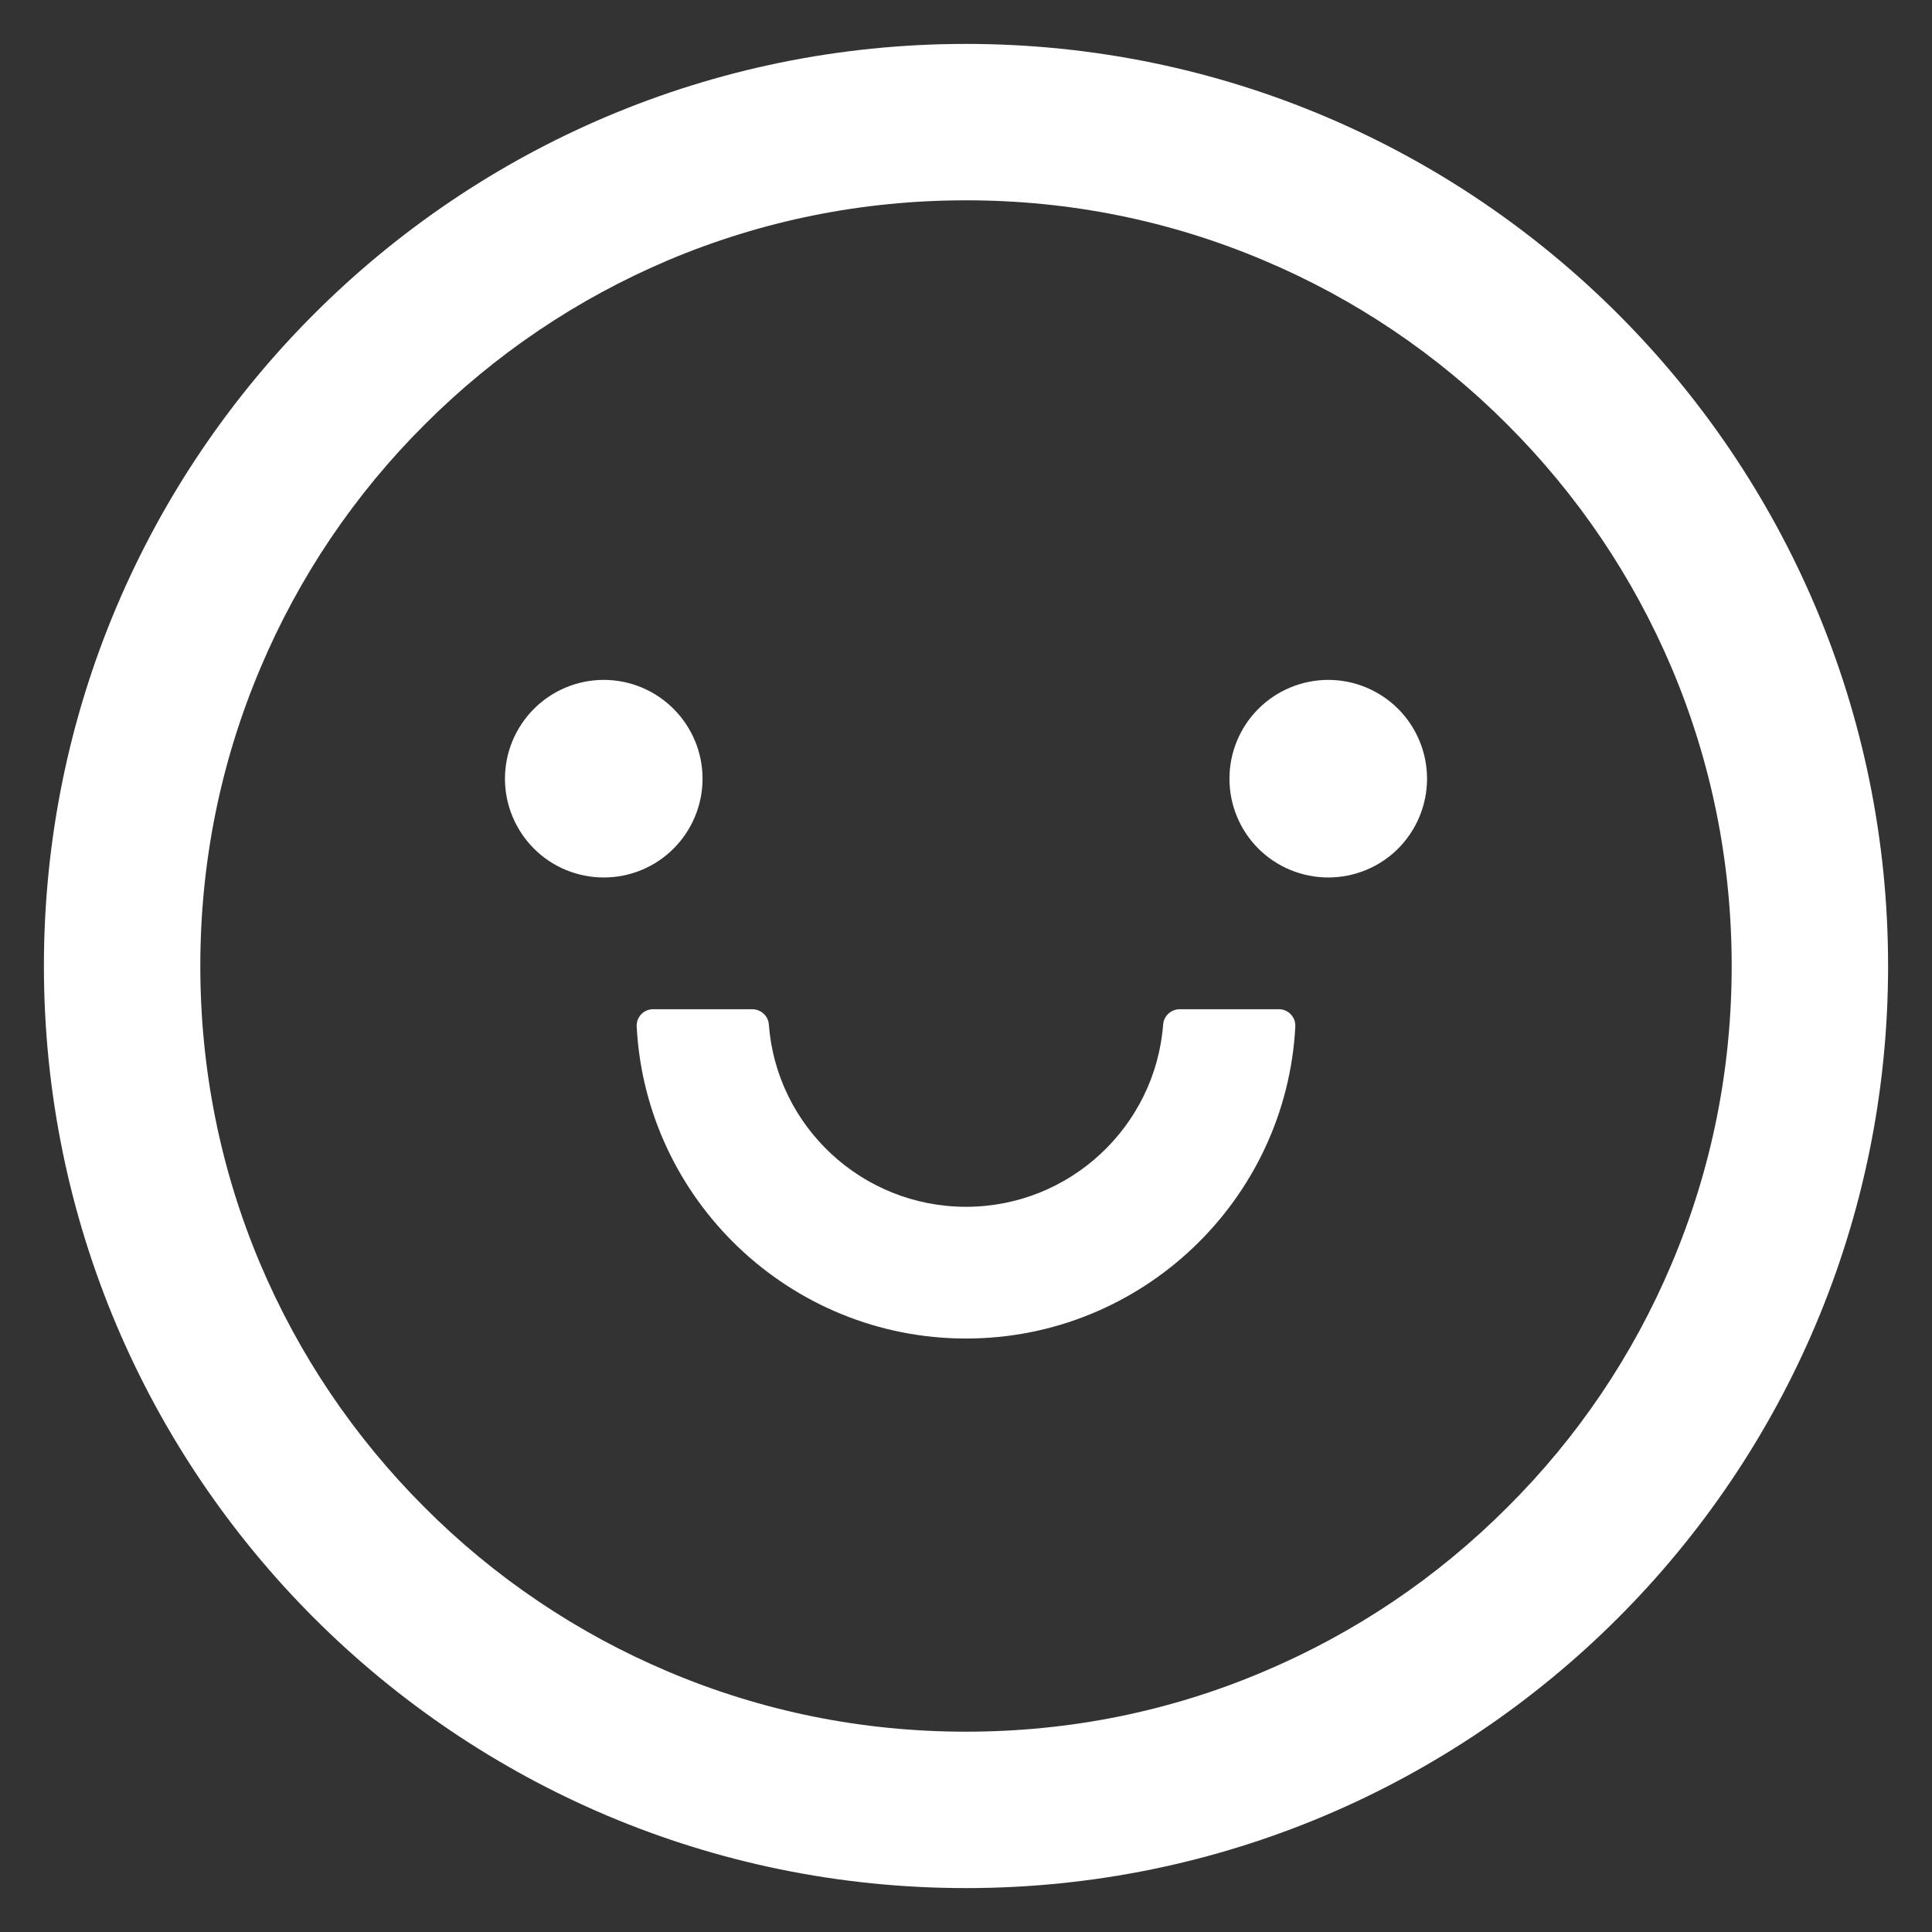 <svg width="22" height="22" viewBox="0 0 22 22" fill="none" xmlns="http://www.w3.org/2000/svg">
<rect x="0" y="0" width="22" height="22" fill="#333333" stroke="none"/>
<path d="M5.75 8.867C5.75 9.166 5.869 9.452 6.08 9.663C6.29 9.874 6.577 9.992 6.875 9.992C7.173 9.992 7.46 9.874 7.67 9.663C7.881 9.452 8 9.166 8 8.867C8 8.569 7.881 8.283 7.67 8.072C7.46 7.861 7.173 7.742 6.875 7.742C6.577 7.742 6.29 7.861 6.08 8.072C5.869 8.283 5.75 8.569 5.75 8.867ZM14 8.867C14 9.166 14.118 9.452 14.329 9.663C14.54 9.874 14.827 9.992 15.125 9.992C15.423 9.992 15.71 9.874 15.921 9.663C16.131 9.452 16.25 9.166 16.25 8.867C16.25 8.569 16.131 8.283 15.921 8.072C15.71 7.861 15.423 7.742 15.125 7.742C14.827 7.742 14.54 7.861 14.329 8.072C14.118 8.283 14 8.569 14 8.867ZM11 0.5C5.202 0.5 0.5 5.202 0.5 11C0.5 16.798 5.202 21.5 11 21.5C16.798 21.5 21.5 16.798 21.5 11C21.5 5.202 16.798 0.5 11 0.5ZM17.164 17.164C16.363 17.966 15.43 18.594 14.391 19.034C13.32 19.489 12.179 19.719 11 19.719C9.821 19.719 8.68 19.489 7.606 19.034C6.57 18.596 5.628 17.961 4.834 17.164C4.032 16.363 3.404 15.43 2.963 14.391C2.511 13.32 2.281 12.179 2.281 11C2.281 9.821 2.511 8.68 2.966 7.606C3.403 6.57 4.039 5.628 4.836 4.834C5.638 4.032 6.57 3.404 7.609 2.963C8.68 2.511 9.821 2.281 11 2.281C12.179 2.281 13.32 2.511 14.394 2.966C15.431 3.403 16.372 4.039 17.166 4.836C17.968 5.638 18.596 6.57 19.037 7.609C19.489 8.68 19.719 9.821 19.719 11C19.719 12.179 19.489 13.32 19.034 14.394C18.597 15.43 17.962 16.371 17.164 17.164ZM14.562 11.492H13.435C13.337 11.492 13.252 11.567 13.245 11.666C13.156 12.826 12.184 13.742 11 13.742C9.816 13.742 8.841 12.826 8.755 11.666C8.748 11.567 8.663 11.492 8.565 11.492H7.438C7.412 11.492 7.387 11.497 7.364 11.507C7.34 11.517 7.319 11.532 7.301 11.55C7.284 11.569 7.27 11.591 7.261 11.614C7.253 11.638 7.249 11.664 7.25 11.689C7.353 13.665 8.996 15.242 11 15.242C13.004 15.242 14.647 13.665 14.75 11.689C14.751 11.664 14.747 11.638 14.739 11.614C14.73 11.591 14.716 11.569 14.698 11.55C14.681 11.532 14.66 11.517 14.636 11.507C14.613 11.497 14.588 11.492 14.562 11.492Z" fill="white"/>
</svg>
